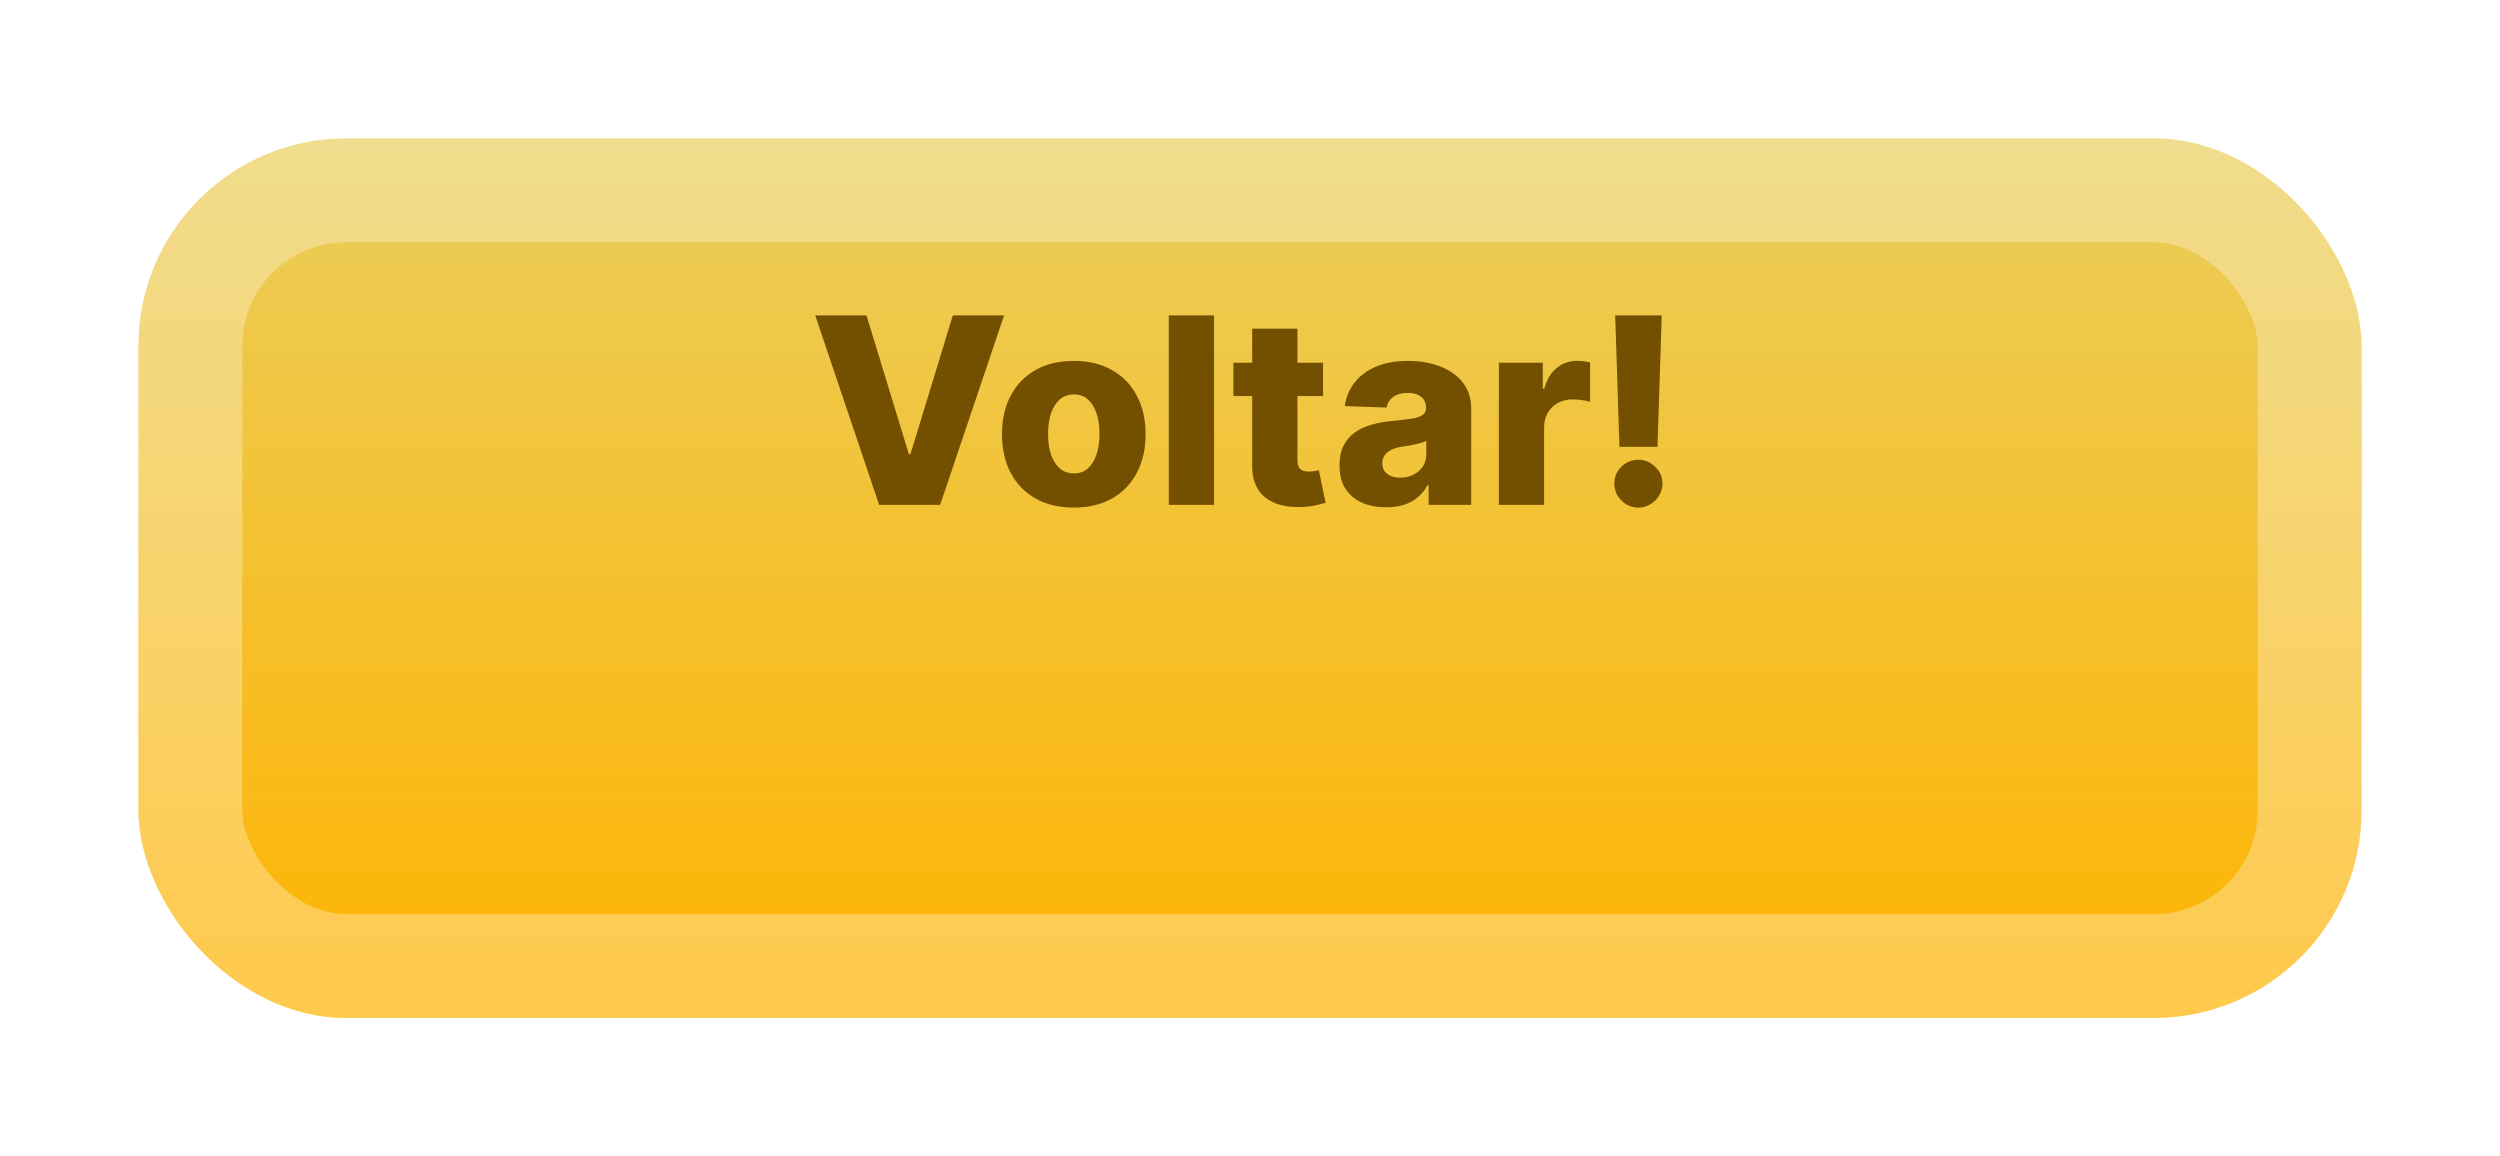 <svg width="307" height="142" viewBox="0 0 307 142" fill="none" xmlns="http://www.w3.org/2000/svg">
<g filter="url(#filter0_d_89_448)">
<rect x="17" width="273" height="108" rx="25.5" fill="url(#paint0_linear_89_448)"/>
<rect x="23.375" y="6.375" width="260.25" height="95.25" rx="19.125" stroke="white" stroke-opacity="0.3" stroke-width="12.75" style="mix-blend-mode:lighten"/>
</g>
<path d="M106.405 38.727L111.609 55.773H111.803L117.007 38.727H123.303L115.45 62H107.962L100.109 38.727H106.405ZM131.862 62.33C130.029 62.33 128.453 61.955 127.135 61.205C125.824 60.447 124.813 59.394 124.101 58.045C123.396 56.689 123.044 55.117 123.044 53.33C123.044 51.534 123.396 49.962 124.101 48.614C124.813 47.258 125.824 46.205 127.135 45.455C128.453 44.697 130.029 44.318 131.862 44.318C133.696 44.318 135.268 44.697 136.578 45.455C137.896 46.205 138.908 47.258 139.612 48.614C140.324 49.962 140.68 51.534 140.68 53.33C140.68 55.117 140.324 56.689 139.612 58.045C138.908 59.394 137.896 60.447 136.578 61.205C135.268 61.955 133.696 62.33 131.862 62.33ZM131.896 58.136C132.563 58.136 133.127 57.932 133.589 57.523C134.052 57.114 134.404 56.545 134.646 55.818C134.896 55.091 135.021 54.25 135.021 53.295C135.021 52.326 134.896 51.477 134.646 50.75C134.404 50.023 134.052 49.455 133.589 49.045C133.127 48.636 132.563 48.432 131.896 48.432C131.207 48.432 130.624 48.636 130.146 49.045C129.677 49.455 129.317 50.023 129.067 50.75C128.824 51.477 128.703 52.326 128.703 53.295C128.703 54.25 128.824 55.091 129.067 55.818C129.317 56.545 129.677 57.114 130.146 57.523C130.624 57.932 131.207 58.136 131.896 58.136ZM149.084 38.727V62H143.527V38.727H149.084ZM162.473 44.545V48.636H151.462V44.545H162.473ZM153.768 40.364H159.325V56.511C159.325 56.852 159.378 57.129 159.484 57.341C159.598 57.545 159.761 57.693 159.973 57.784C160.185 57.867 160.439 57.909 160.734 57.909C160.946 57.909 161.17 57.89 161.405 57.852C161.647 57.807 161.829 57.769 161.95 57.739L162.791 61.75C162.526 61.826 162.151 61.92 161.666 62.034C161.189 62.148 160.617 62.22 159.95 62.25C158.647 62.311 157.53 62.159 156.598 61.795C155.674 61.424 154.965 60.849 154.473 60.068C153.988 59.288 153.753 58.307 153.768 57.125V40.364ZM170.229 62.295C169.115 62.295 168.126 62.11 167.263 61.739C166.407 61.36 165.729 60.792 165.229 60.034C164.736 59.269 164.49 58.311 164.49 57.159C164.49 56.189 164.661 55.371 165.001 54.705C165.342 54.038 165.812 53.496 166.411 53.08C167.009 52.663 167.698 52.349 168.479 52.136C169.259 51.917 170.092 51.769 170.979 51.693C171.971 51.602 172.77 51.508 173.376 51.409C173.982 51.303 174.422 51.155 174.695 50.966C174.975 50.769 175.115 50.492 175.115 50.136V50.08C175.115 49.496 174.914 49.045 174.513 48.727C174.111 48.409 173.57 48.25 172.888 48.25C172.153 48.25 171.562 48.409 171.115 48.727C170.668 49.045 170.384 49.485 170.263 50.045L165.138 49.864C165.289 48.803 165.679 47.856 166.308 47.023C166.945 46.182 167.816 45.523 168.922 45.045C170.036 44.561 171.373 44.318 172.933 44.318C174.047 44.318 175.073 44.451 176.013 44.716C176.952 44.974 177.77 45.352 178.467 45.852C179.164 46.345 179.702 46.951 180.081 47.67C180.467 48.39 180.661 49.212 180.661 50.136V62H175.433V59.568H175.297C174.986 60.159 174.589 60.659 174.104 61.068C173.626 61.477 173.062 61.784 172.411 61.989C171.767 62.193 171.039 62.295 170.229 62.295ZM171.945 58.659C172.543 58.659 173.081 58.538 173.558 58.295C174.043 58.053 174.429 57.72 174.717 57.295C175.005 56.864 175.149 56.364 175.149 55.795V54.136C174.99 54.22 174.797 54.295 174.57 54.364C174.35 54.432 174.107 54.496 173.842 54.557C173.577 54.617 173.304 54.67 173.024 54.716C172.744 54.761 172.475 54.803 172.217 54.841C171.695 54.924 171.248 55.053 170.876 55.227C170.513 55.401 170.232 55.629 170.036 55.909C169.846 56.182 169.751 56.508 169.751 56.886C169.751 57.462 169.956 57.901 170.365 58.205C170.782 58.508 171.308 58.659 171.945 58.659ZM184.058 62V44.545H189.456V47.727H189.638C189.956 46.576 190.475 45.72 191.195 45.159C191.914 44.591 192.751 44.307 193.706 44.307C193.964 44.307 194.229 44.326 194.501 44.364C194.774 44.394 195.028 44.443 195.263 44.511V49.341C194.998 49.25 194.649 49.178 194.217 49.125C193.793 49.072 193.414 49.045 193.081 49.045C192.422 49.045 191.827 49.193 191.297 49.489C190.774 49.776 190.361 50.182 190.058 50.705C189.763 51.22 189.615 51.826 189.615 52.523V62H184.058ZM204.061 38.727L203.538 54.875H198.868L198.345 38.727H204.061ZM201.197 62.33C200.387 62.33 199.69 62.042 199.107 61.466C198.531 60.89 198.243 60.193 198.243 59.375C198.243 58.572 198.531 57.886 199.107 57.318C199.69 56.742 200.387 56.455 201.197 56.455C201.978 56.455 202.663 56.742 203.254 57.318C203.853 57.886 204.152 58.572 204.152 59.375C204.152 59.92 204.012 60.417 203.732 60.864C203.459 61.311 203.099 61.667 202.652 61.932C202.213 62.197 201.728 62.33 201.197 62.33Z" fill="#735000"/>
<defs>
<filter id="filter0_d_89_448" x="0" y="0" width="307" height="142" filterUnits="userSpaceOnUse" color-interpolation-filters="sRGB">
<feFlood flood-opacity="0" result="BackgroundImageFix"/>
<feColorMatrix in="SourceAlpha" type="matrix" values="0 0 0 0 0 0 0 0 0 0 0 0 0 0 0 0 0 0 127 0" result="hardAlpha"/>
<feOffset dy="17"/>
<feGaussianBlur stdDeviation="8.5"/>
<feComposite in2="hardAlpha" operator="out"/>
<feColorMatrix type="matrix" values="0 0 0 0 0 0 0 0 0 0 0 0 0 0 0 0 0 0 0.25 0"/>
<feBlend mode="normal" in2="BackgroundImageFix" result="effect1_dropShadow_89_448"/>
<feBlend mode="normal" in="SourceGraphic" in2="effect1_dropShadow_89_448" result="shape"/>
</filter>
<linearGradient id="paint0_linear_89_448" x1="153.5" y1="0" x2="153.5" y2="108" gradientUnits="userSpaceOnUse">
<stop stop-color="#EACE5D"/>
<stop offset="1" stop-color="#FFB300"/>
</linearGradient>
</defs>
</svg>
